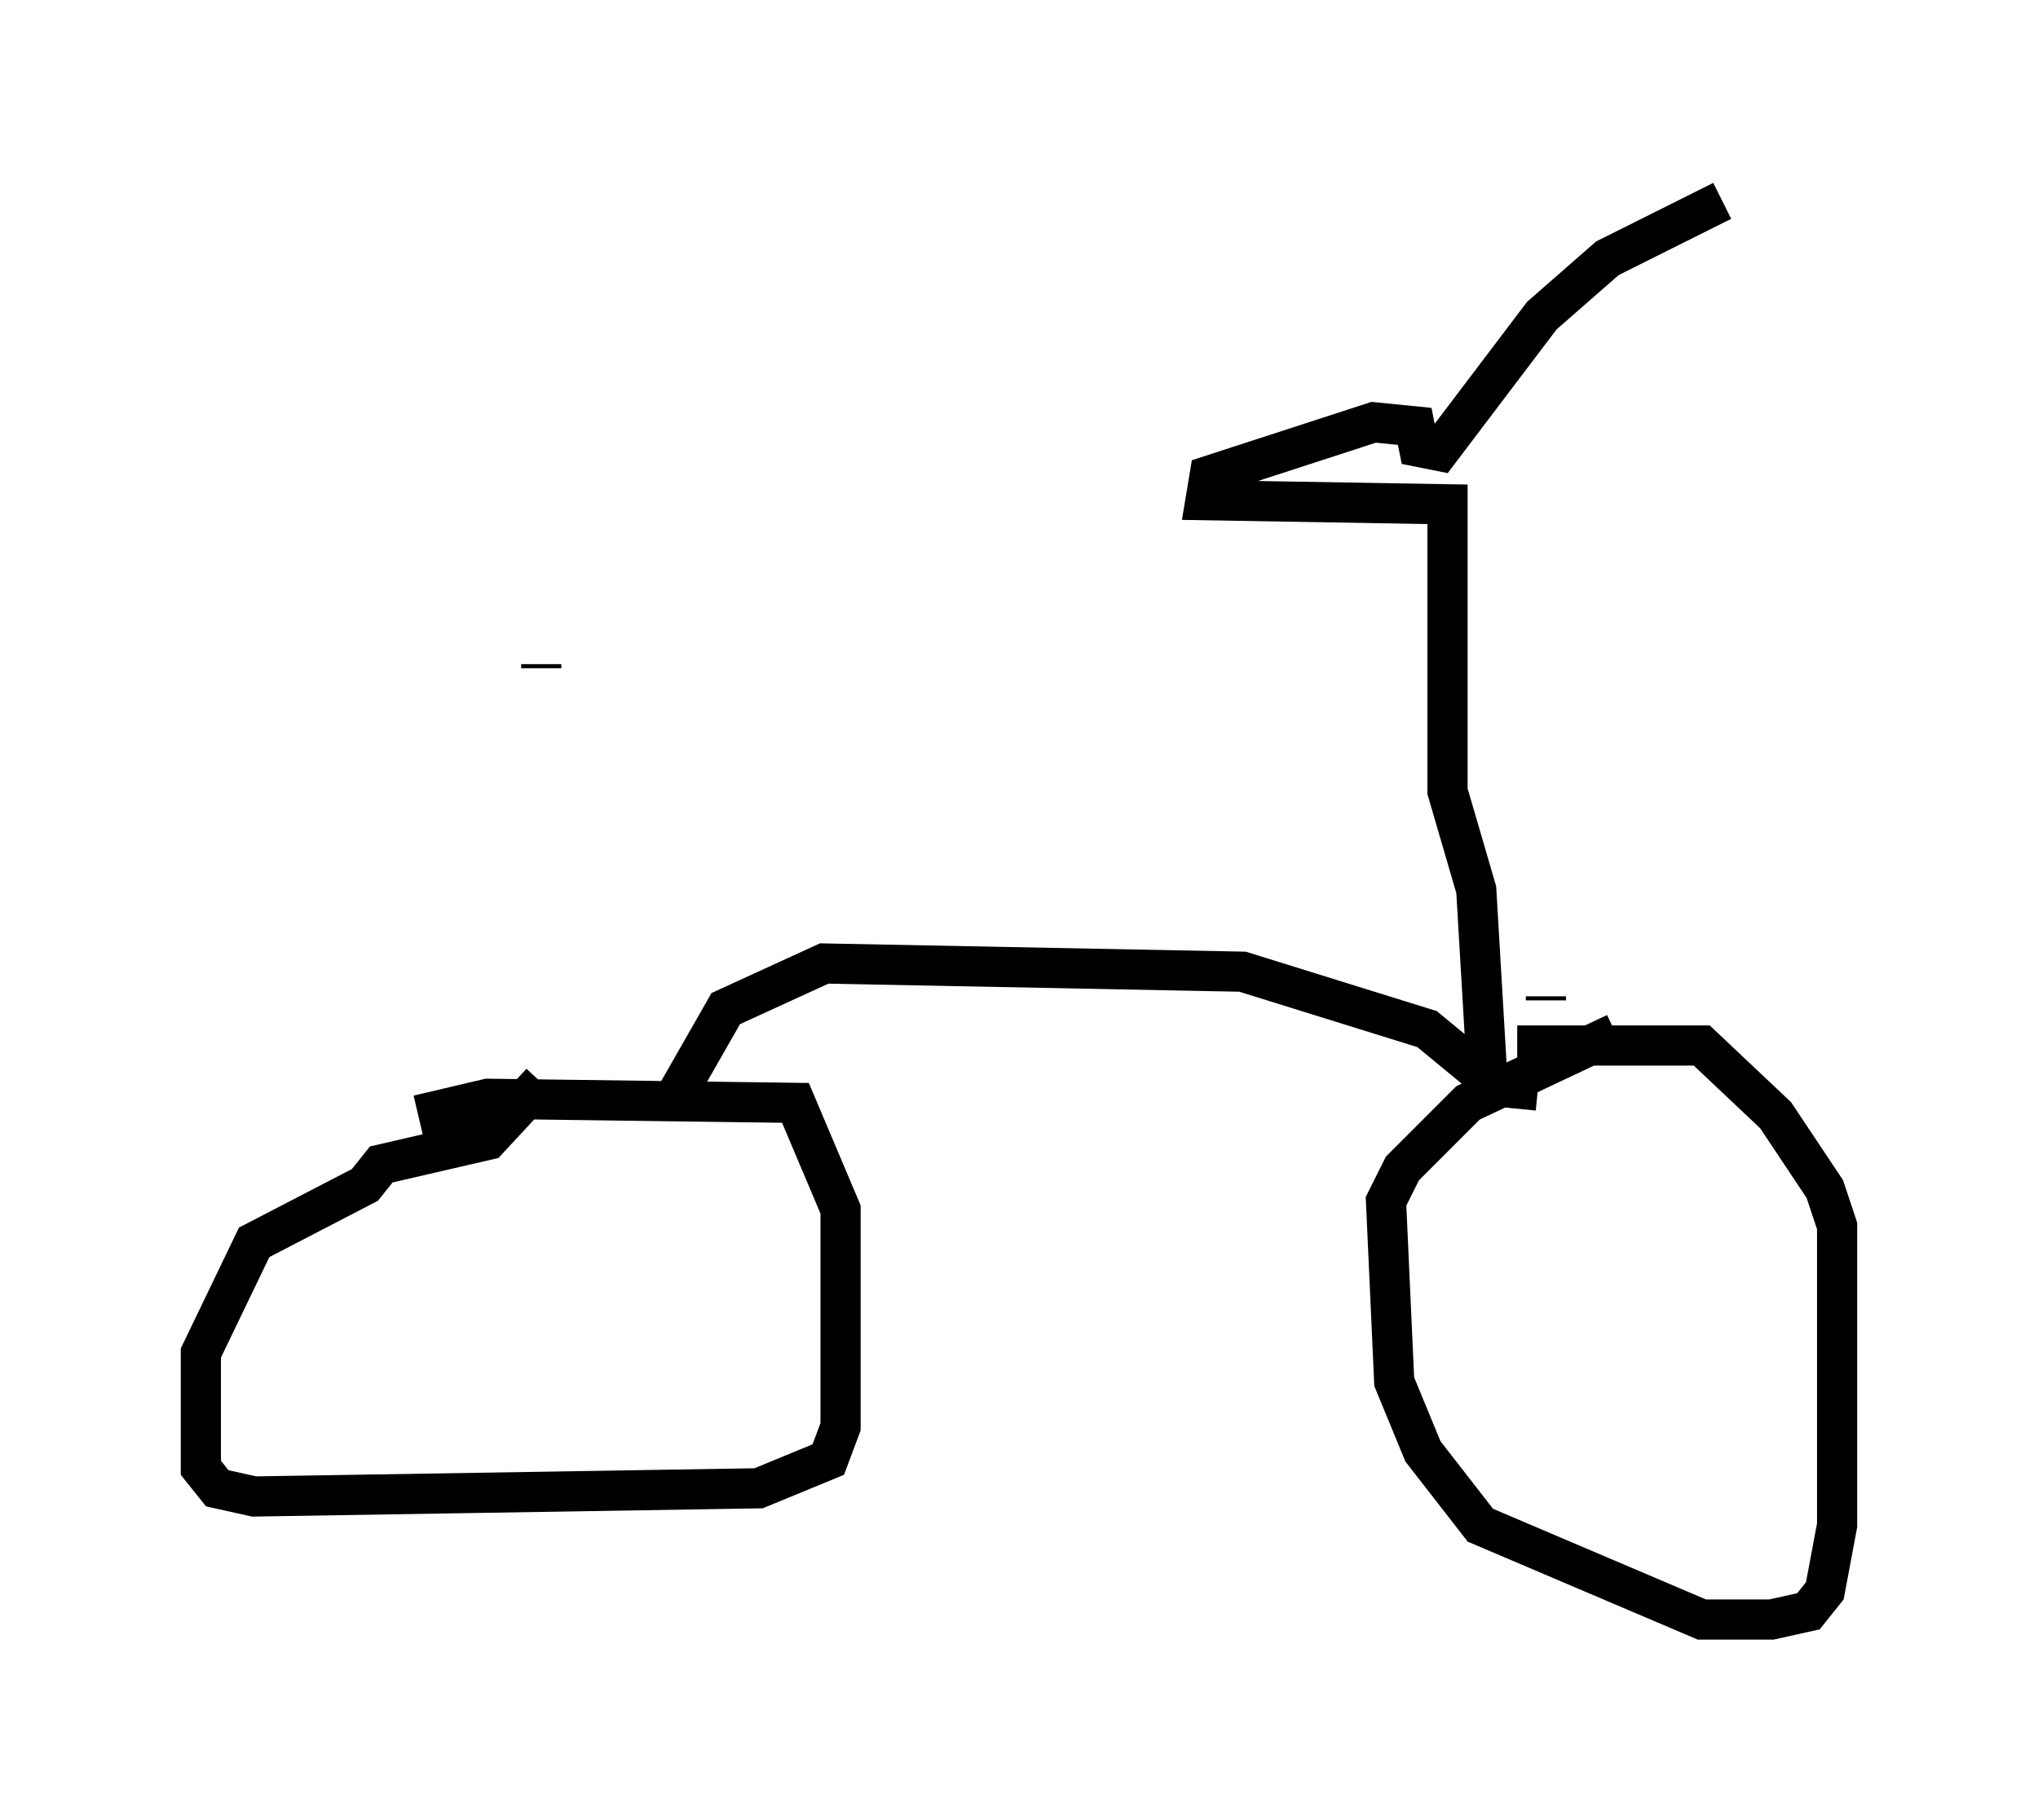 <?xml version="1.0" encoding="utf-8" ?>
<svg baseProfile="full" height="45.321" version="1.1" width="50.732" xmlns="http://www.w3.org/2000/svg" xmlns:ev="http://www.w3.org/2001/xml-events" xmlns:xlink="http://www.w3.org/1999/xlink"><defs /><rect fill="white" height="45.321" width="50.732" x="0" y="0" /><path d="M22.661, 23.886 m-2.042, 11.536 l0.0, 0.0 m-7.146, -18.784 l0.0, -0.102 m-3.063, 11.229 l1.735, -0.408 7.656, 0.102 l1.123, 2.654 0.0, 5.41 l-0.306, 0.817 -1.735, 0.715 l-12.556, 0.204 -0.919, -0.204 l-0.408, -0.51 0.0, -2.858 l1.327, -2.756 2.756, -1.429 l0.408, -0.51 2.654, -0.613 l1.327, -1.429 m24.296, -0.919 l4.594, 0.0 1.838, 1.735 l1.225, 1.838 0.306, 0.919 l0.0, 7.452 -0.306, 1.633 l-0.408, 0.51 -0.919, 0.204 l-1.735, 0.0 -5.513, -2.348 l-1.429, -1.838 -0.715, -1.735 l-0.204, -4.492 0.408, -0.817 l1.633, -1.633 3.675, -1.735 m0.0, 0.0 m-3.879, 0.919 l0.0, 0.0 m1.94, 0.51 l-1.021, -0.102 -1.735, -1.429 l-4.594, -1.429 -10.413, -0.204 l-2.45, 1.123 -1.225, 2.144 m21.642, -2.45 l0.0, 0.102 m-1.429, 2.45 l-0.306, -5.206 -0.715, -2.45 l0.0, -7.146 -6.023, -0.102 l0.102, -0.613 4.083, -1.327 l1.021, 0.102 0.102, 0.51 l0.51, 0.102 2.552, -3.369 l1.633, -1.429 2.858, -1.429 " fill="none" stroke="black" stroke-width="1" /></svg>